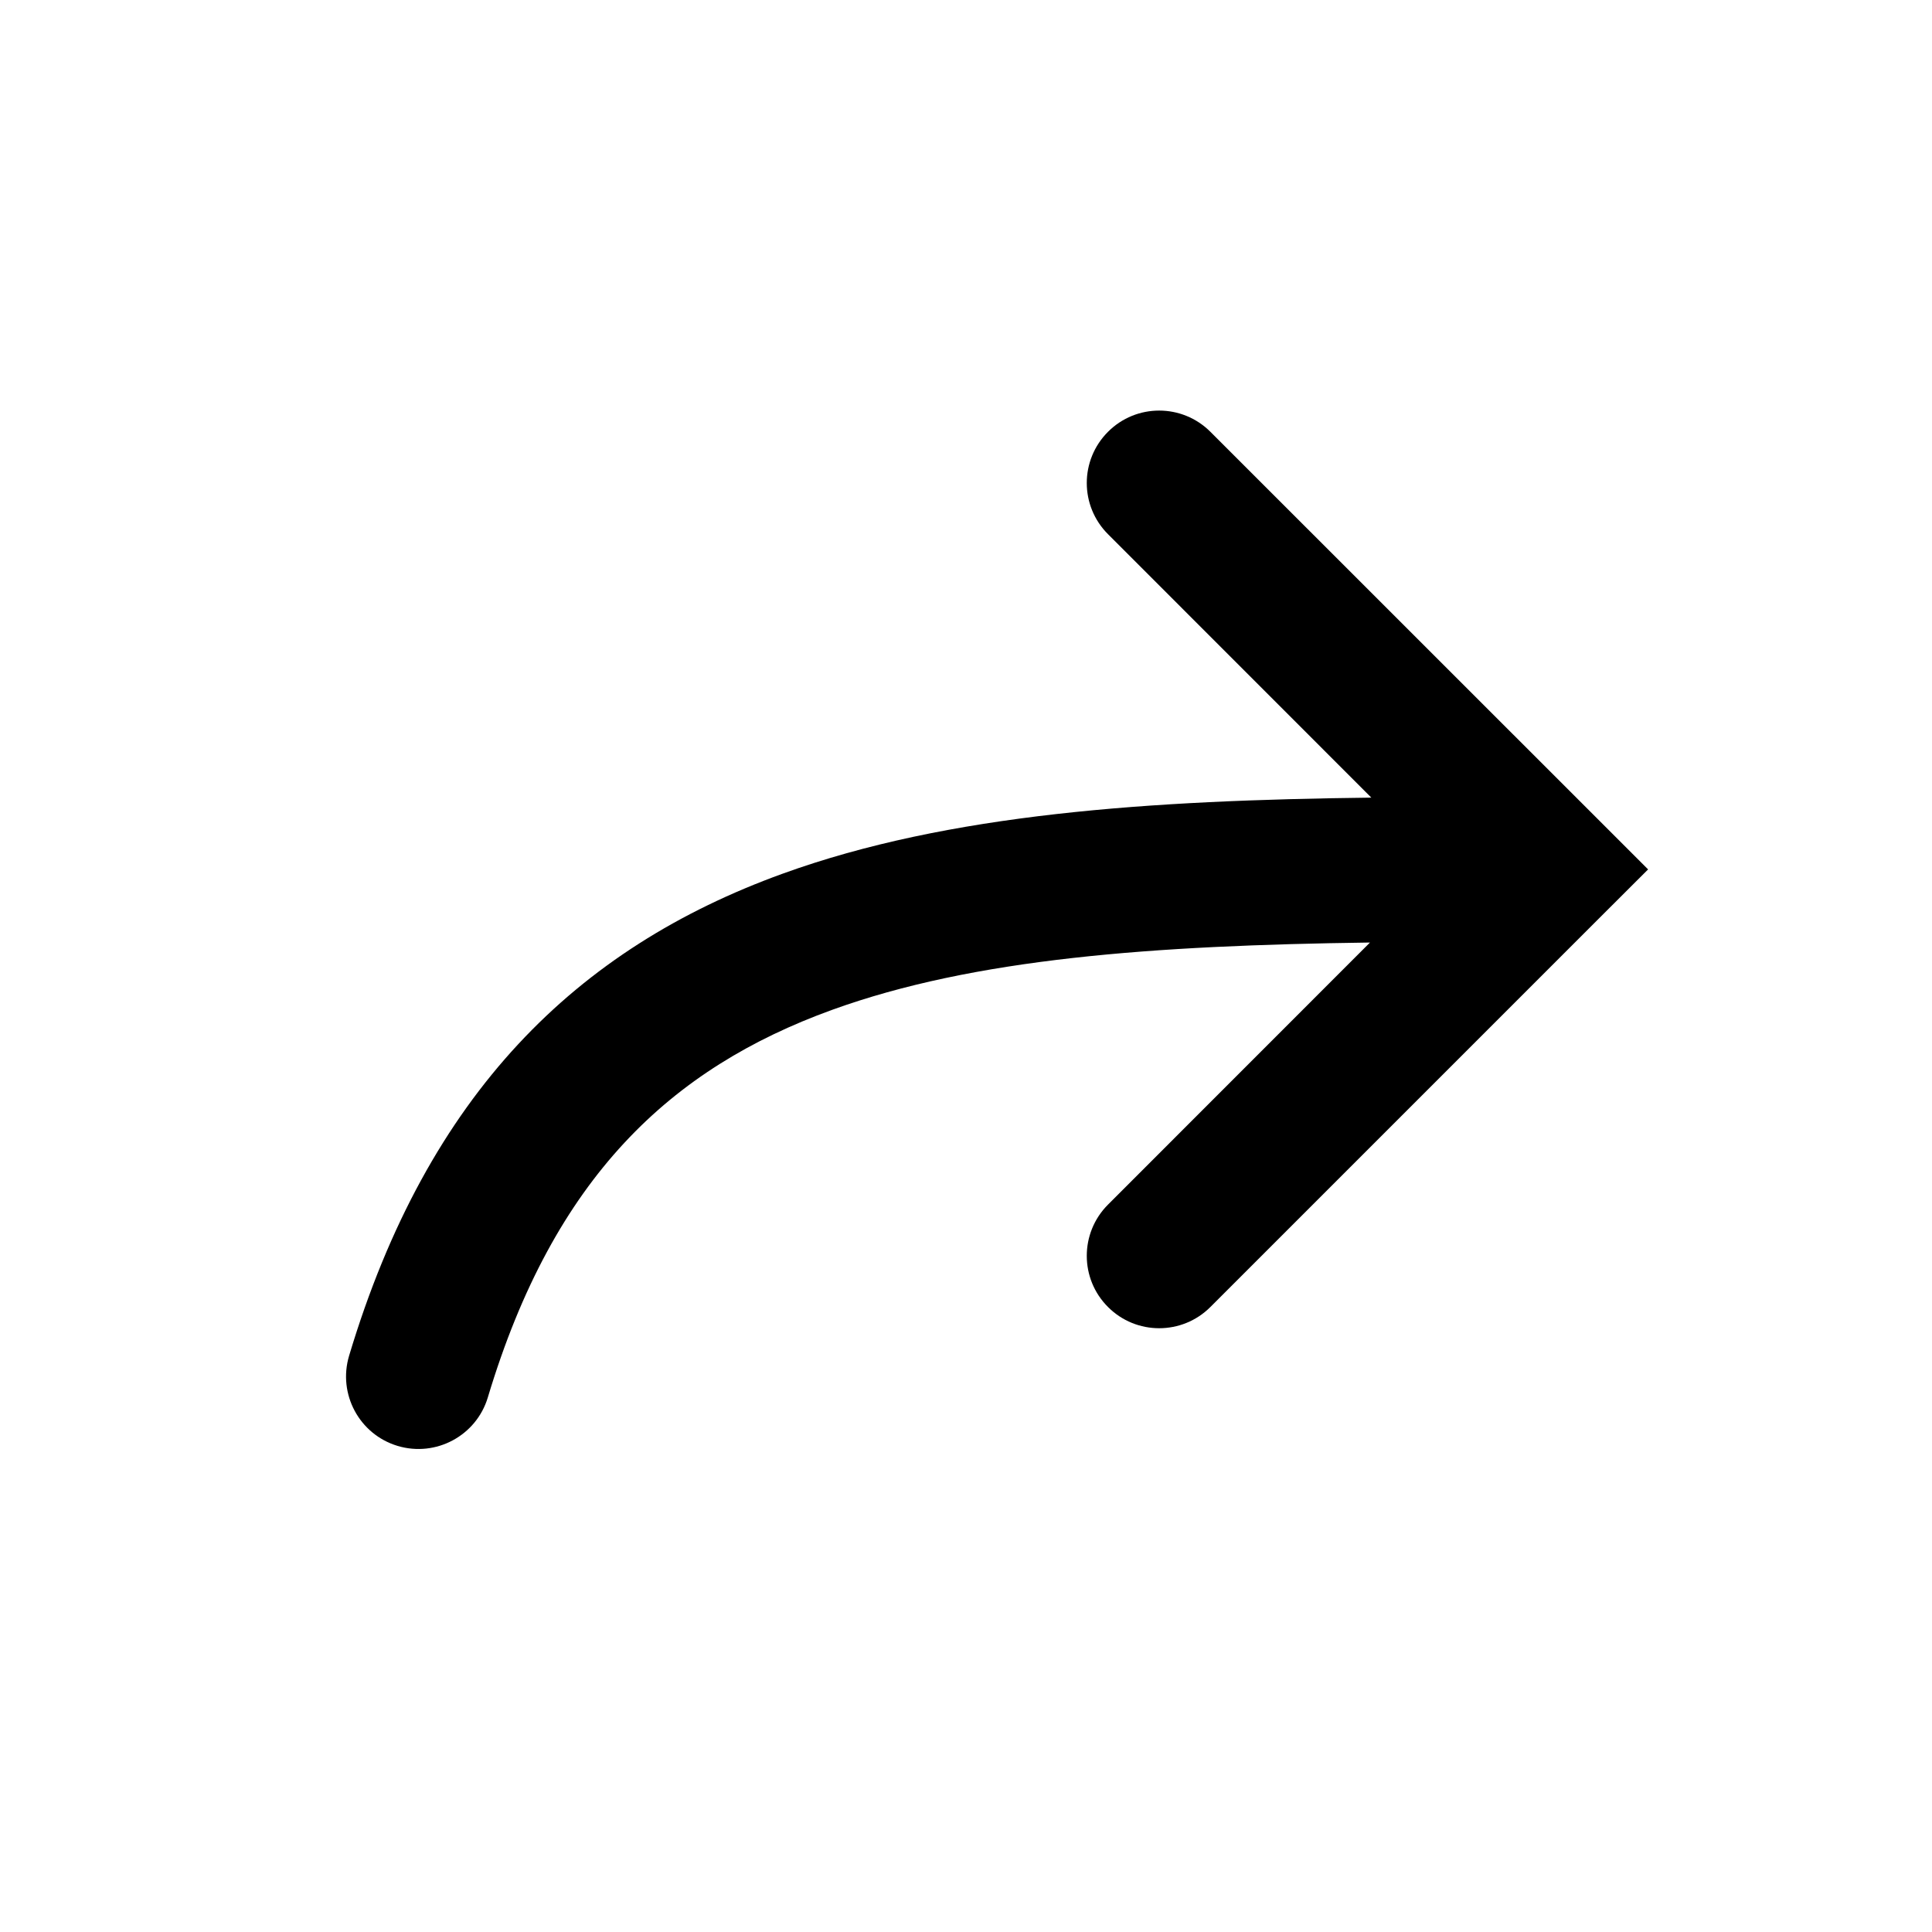 <svg width="20" height="20" viewBox="0 0 20 20" fill="currentColor" xmlns="http://www.w3.org/2000/svg">
    <path d="M11.47 5.53C11.177 5.237 11.177 4.763 11.47 4.47C11.762 4.177 12.237 4.177 12.53 4.47L16.53 8.469L17.061 9L16.53 9.53L12.53 13.53C12.237 13.823 11.762 13.823 11.47 13.53C11.177 13.238 11.177 12.763 11.47 12.47L14.182 9.757C11.932 9.787 10.084 9.921 8.611 10.455C6.946 11.059 5.735 12.183 5.05 14.466C4.931 14.862 4.513 15.087 4.116 14.968C3.72 14.849 3.495 14.431 3.614 14.034C4.429 11.317 5.971 9.816 8.1 9.045C9.821 8.421 11.905 8.284 14.196 8.257L11.47 5.53Z" />
</svg>

